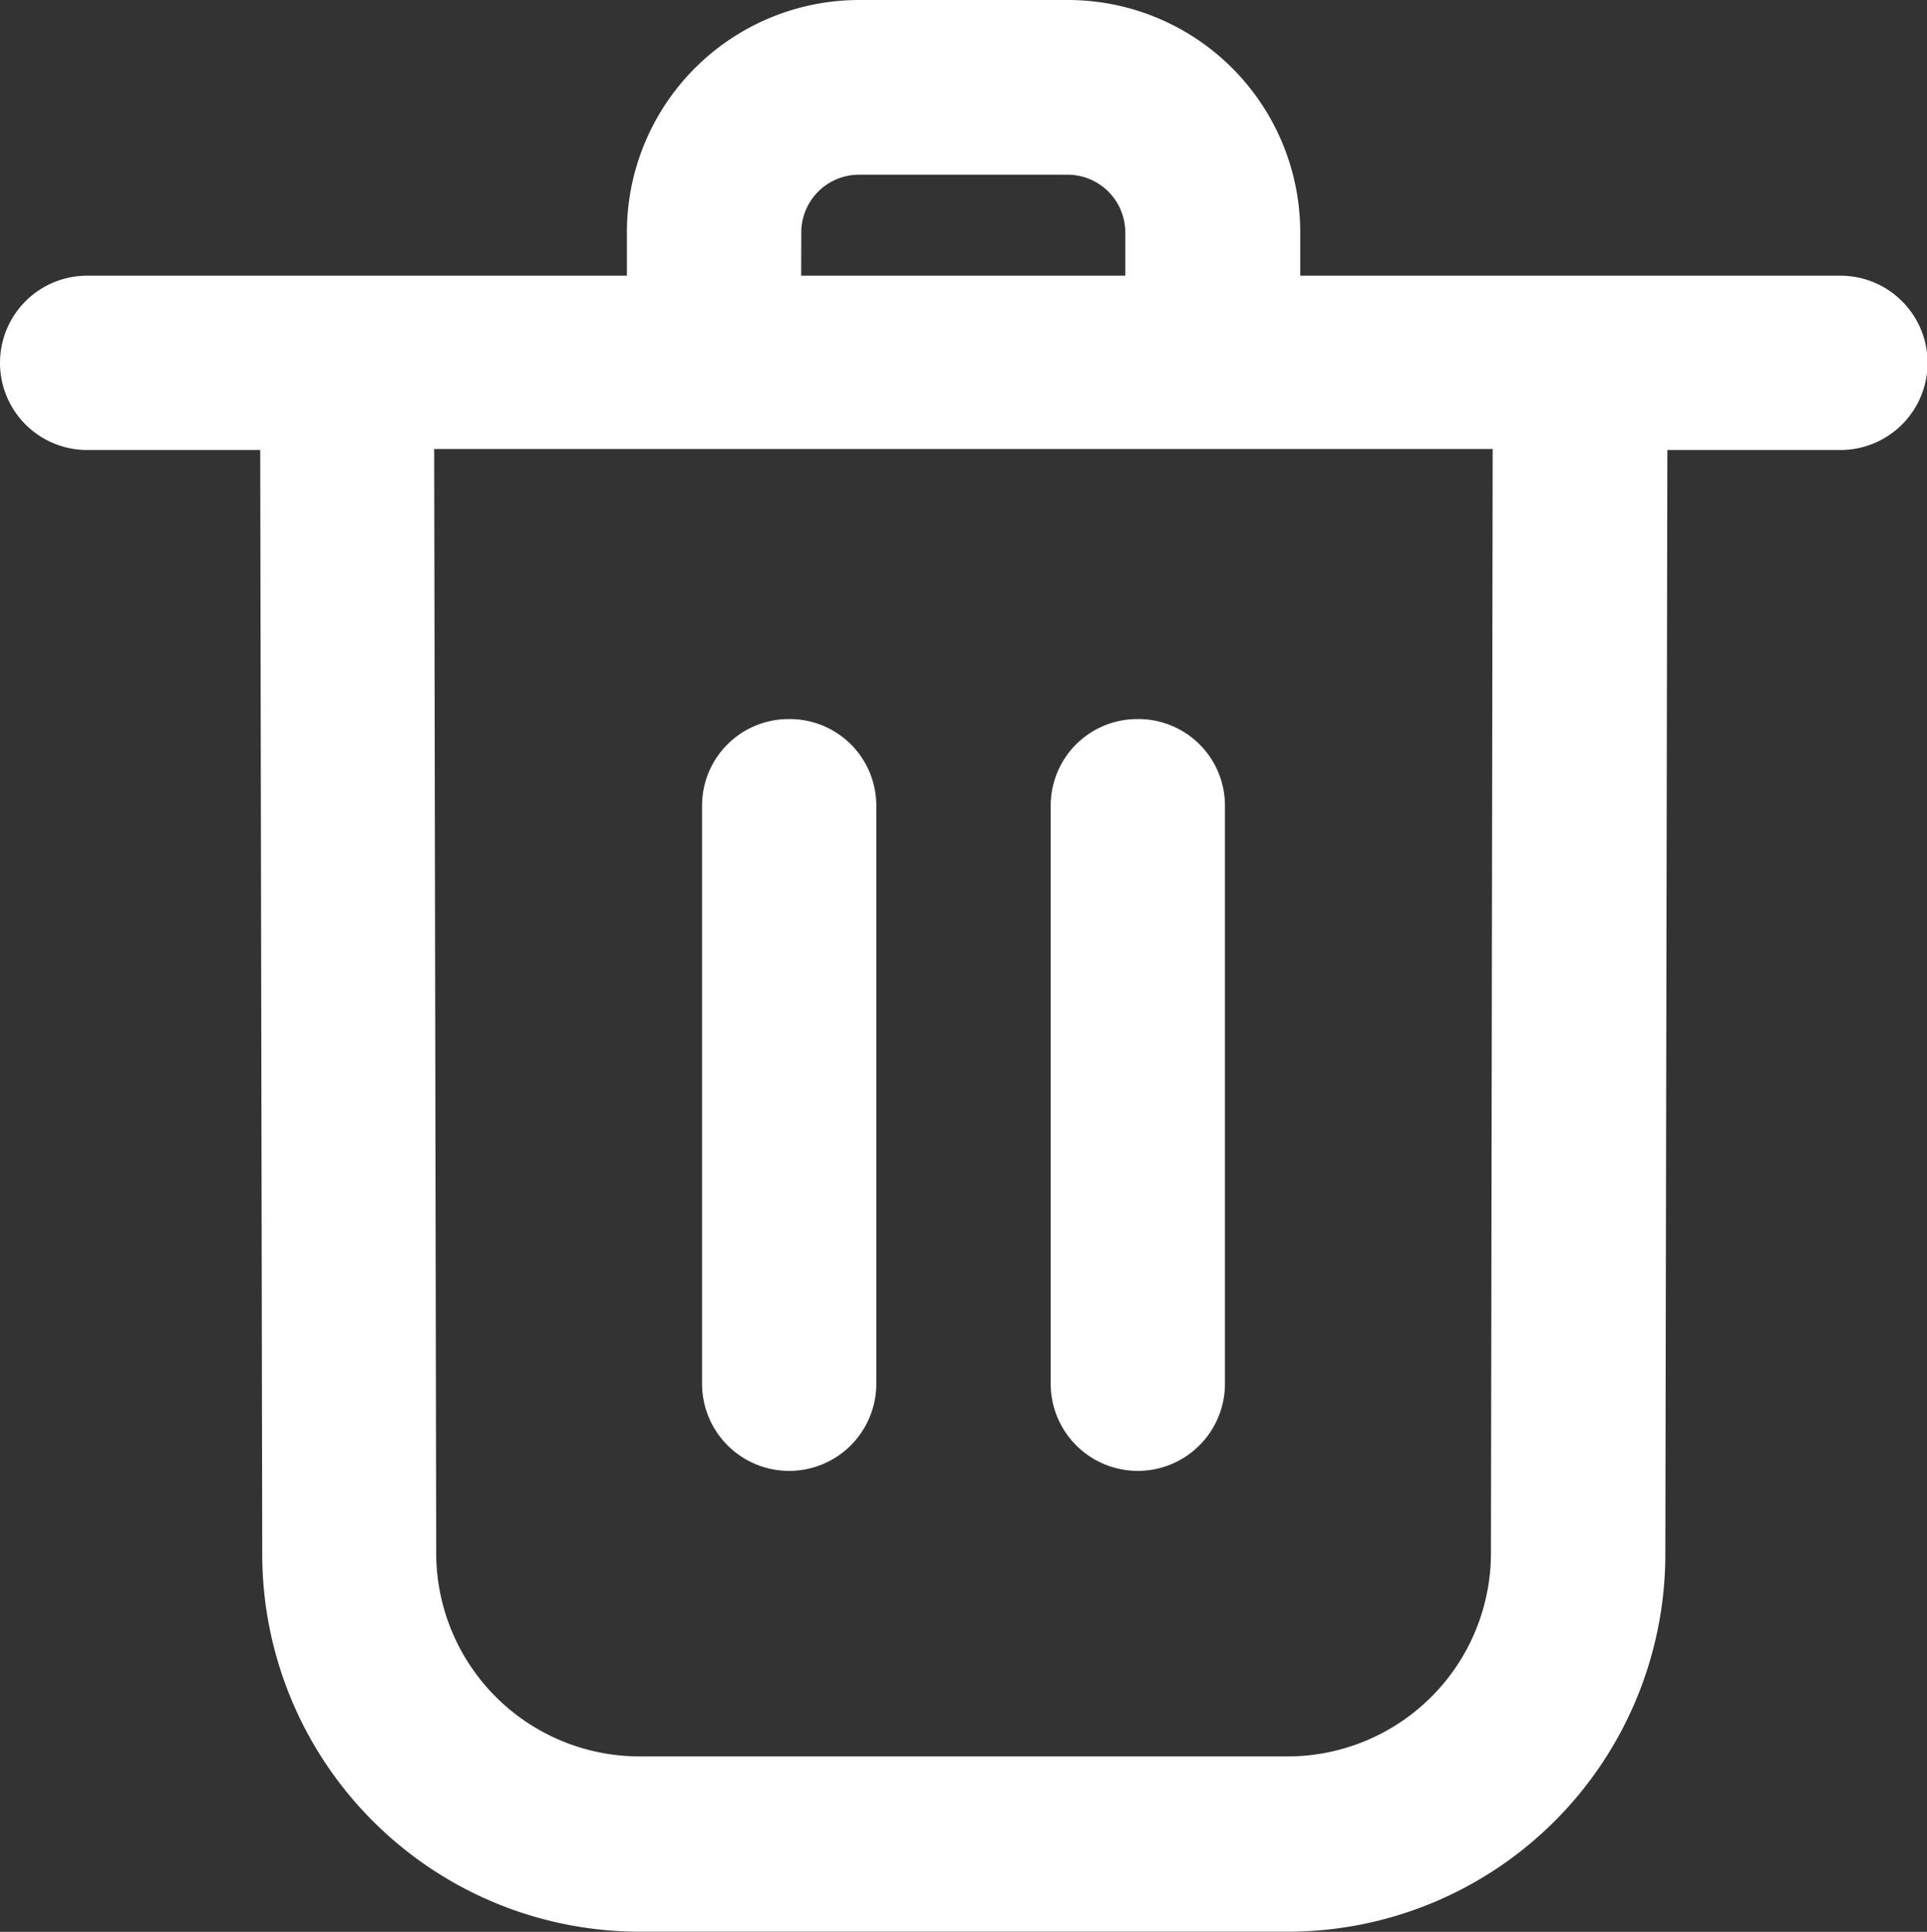 <svg xmlns="http://www.w3.org/2000/svg" viewBox="331.83 267 13.359 13.39"><rect x="331.83" y="267" width="13.359" height="13.39" fill="#333333" stroke="none"/><defs><style>.a{fill:#fff;}</style></defs><g transform="translate(315 250.22)"><path class="a" d="M29.585,18.691H25.844v-.3a1.611,1.611,0,0,0-1.611-1.611H22.787a1.611,1.611,0,0,0-1.611,1.611v.3H17.434a.6.6,0,0,0,0,1.208h1.2l.014,7.652a2.618,2.618,0,0,0,2.618,2.618h4.491a2.618,2.618,0,0,0,2.618-2.618l.014-7.652h1.2a.6.6,0,0,0,0-1.208Zm-7.2-.3a.4.4,0,0,1,.4-.4h1.446a.4.4,0,0,1,.4.4v.3H22.384Zm4.781,9.153a1.41,1.41,0,0,1-1.41,1.41H21.264a1.41,1.41,0,0,1-1.41-1.41l-.014-7.652h7.338Z" transform="translate(0 0)"/><path class="a" d="M41.6,41.53a.6.6,0,0,0-.6.6v4.007a.6.6,0,0,0,1.208,0V42.134A.6.6,0,0,0,41.6,41.53Z" transform="translate(-19.303 -19.766)"/><path class="a" d="M53.6,41.53a.6.6,0,0,0-.6.6v4.007a.6.6,0,1,0,1.208,0V42.134A.6.6,0,0,0,53.6,41.53Z" transform="translate(-28.886 -19.766)"/></g></svg>
